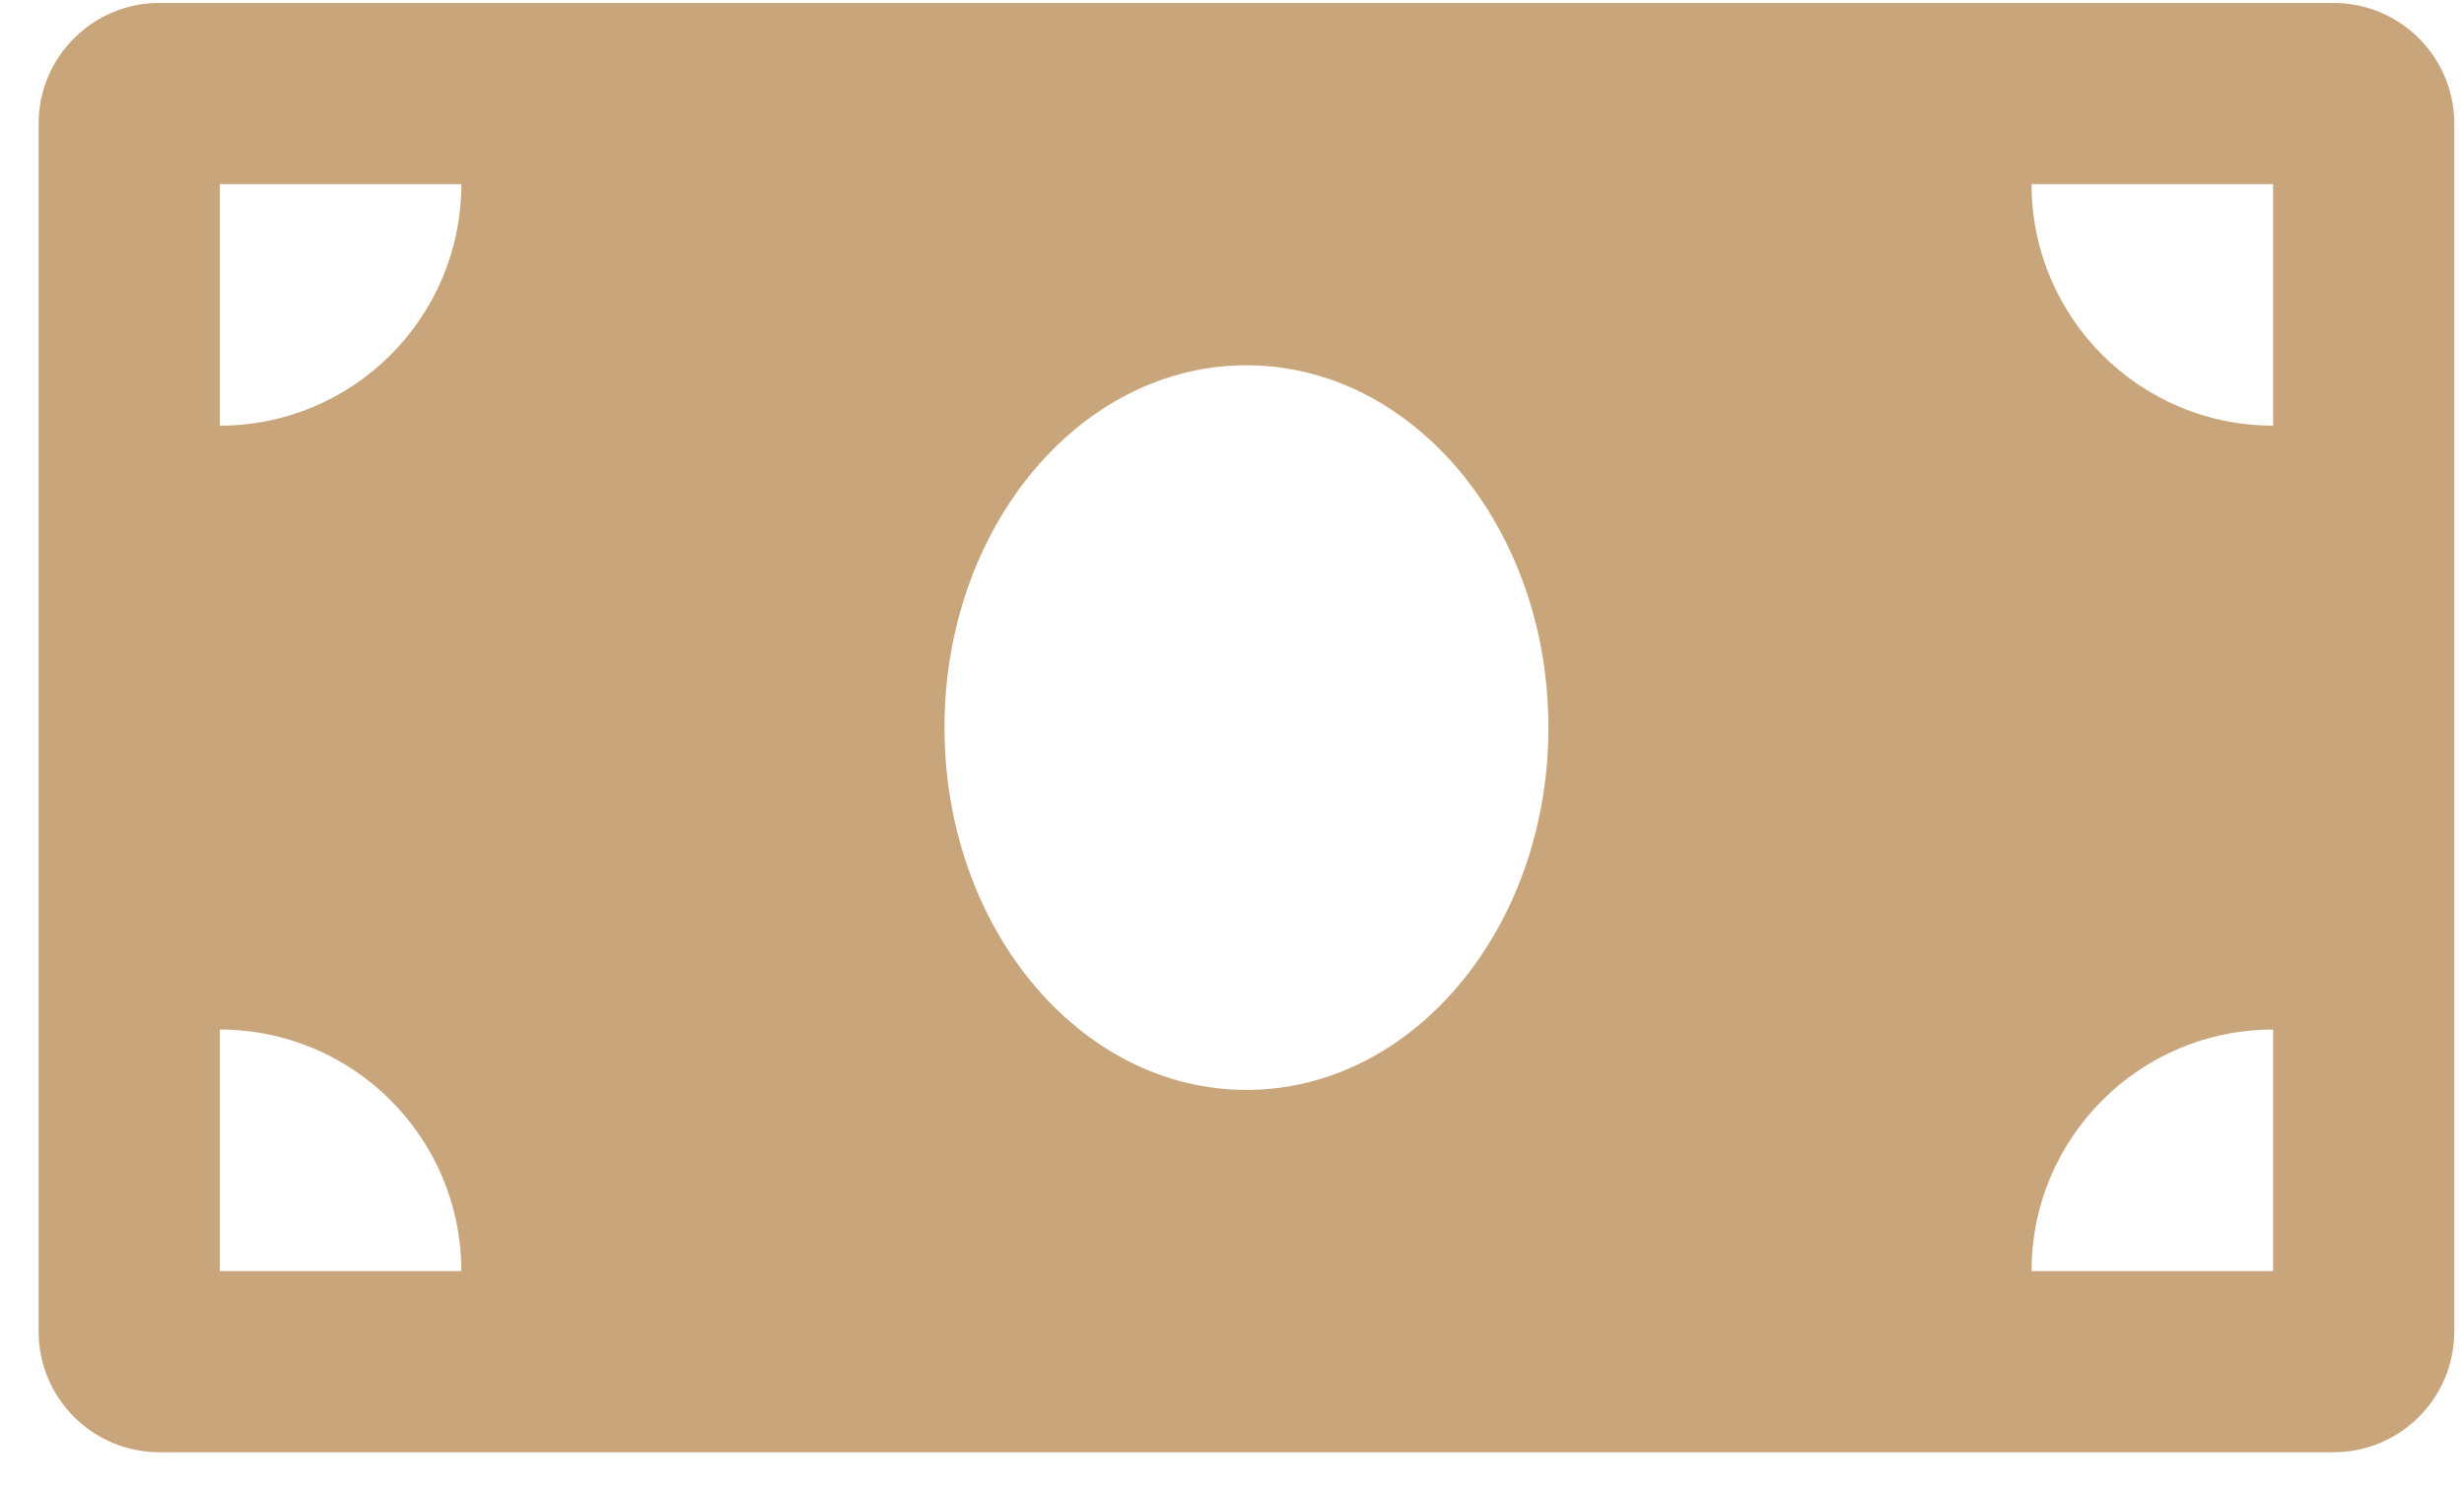 <svg width="51" height="31" viewBox="0 0 51 31" fill="none" xmlns="http://www.w3.org/2000/svg">
<path d="M48.299 30.061H3.299C1.919 30.061 0.799 28.941 0.799 27.561V2.561C0.799 1.18 1.919 0.061 3.299 0.061H48.299C49.679 0.061 50.799 1.18 50.799 2.561V27.561C50.799 28.941 49.679 30.061 48.299 30.061ZM4.549 3.811V8.811C7.311 8.811 9.549 6.572 9.549 3.811H4.549ZM4.549 21.311V26.311H9.549C9.549 23.549 7.311 21.311 4.549 21.311ZM25.799 7.561C22.347 7.561 19.549 10.919 19.549 15.06C19.549 19.203 22.348 22.561 25.799 22.561C29.251 22.561 32.049 19.203 32.049 15.06C32.049 10.918 29.25 7.561 25.799 7.561ZM47.049 3.811H42.049C42.049 6.572 44.287 8.811 47.049 8.811V3.811ZM47.049 21.311C44.287 21.311 42.049 23.549 42.049 26.311H47.049V21.311Z" fill="#C9A57B"/>
</svg>

